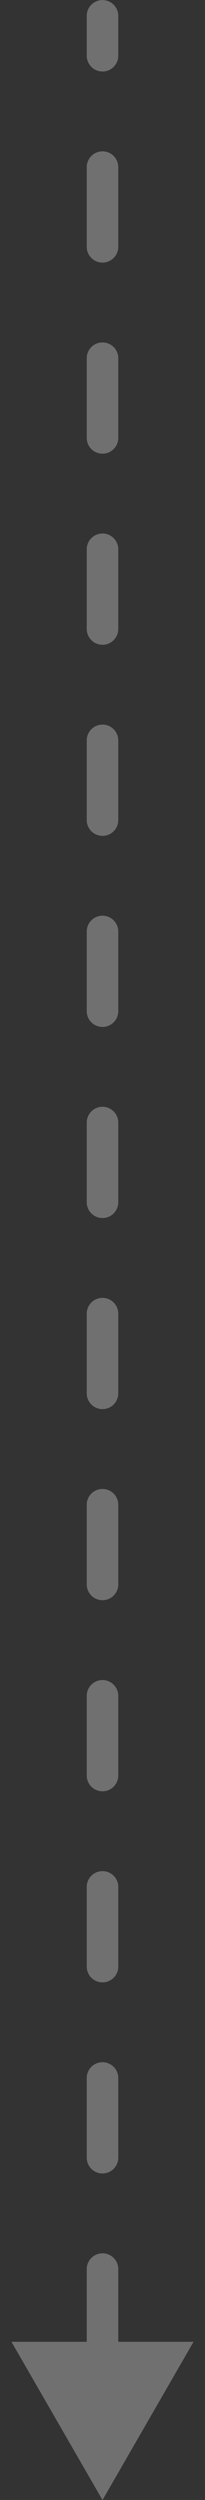 <svg width="13" height="158" viewBox="0 0 13 158" fill="none" xmlns="http://www.w3.org/2000/svg">
<rect x="0" y="0" width="13" height="158" fill="#333333" stroke="none"/>
<path opacity="0.3" d="M7.5 1.004C7.5 0.451 7.052 0.004 6.5 0.004C5.948 0.004 5.5 0.451 5.5 1.004L7.5 1.004ZM6.5 158.004L12.274 148.004L0.726 148.004L6.5 158.004ZM5.5 3.52C5.5 4.072 5.948 4.52 6.5 4.52C7.052 4.52 7.5 4.072 7.5 3.52L5.5 3.52ZM7.5 10.565C7.5 10.012 7.052 9.565 6.5 9.565C5.948 9.565 5.5 10.012 5.5 10.565L7.5 10.565ZM5.5 15.597C5.5 16.149 5.948 16.597 6.5 16.597C7.052 16.597 7.5 16.149 7.5 15.597L5.5 15.597ZM7.5 22.642C7.5 22.089 7.052 21.642 6.5 21.642C5.948 21.642 5.5 22.089 5.5 22.642L7.5 22.642ZM5.5 27.674C5.5 28.226 5.948 28.674 6.5 28.674C7.052 28.674 7.5 28.226 7.5 27.674L5.5 27.674ZM7.5 34.718C7.5 34.166 7.052 33.718 6.5 33.718C5.948 33.718 5.5 34.166 5.5 34.718L7.5 34.718ZM5.5 39.751C5.5 40.303 5.948 40.751 6.5 40.751C7.052 40.751 7.5 40.303 7.5 39.751L5.5 39.751ZM7.5 46.795C7.5 46.243 7.052 45.795 6.5 45.795C5.948 45.795 5.5 46.243 5.5 46.795L7.5 46.795ZM5.5 51.828C5.5 52.38 5.948 52.828 6.5 52.828C7.052 52.828 7.5 52.38 7.5 51.828L5.5 51.828ZM7.5 58.872C7.5 58.32 7.052 57.872 6.5 57.872C5.948 57.872 5.5 58.32 5.5 58.872L7.5 58.872ZM5.5 63.904C5.5 64.457 5.948 64.904 6.5 64.904C7.052 64.904 7.5 64.457 7.5 63.904L5.5 63.904ZM7.5 70.949C7.5 70.397 7.052 69.949 6.5 69.949C5.948 69.949 5.5 70.397 5.5 70.949L7.5 70.949ZM5.5 75.981C5.5 76.534 5.948 76.981 6.5 76.981C7.052 76.981 7.5 76.534 7.5 75.981L5.5 75.981ZM7.5 83.026C7.5 82.474 7.052 82.026 6.5 82.026C5.948 82.026 5.5 82.474 5.5 83.026L7.5 83.026ZM5.5 88.058C5.5 88.611 5.948 89.058 6.5 89.058C7.052 89.058 7.5 88.611 7.5 88.058L5.5 88.058ZM7.5 95.103C7.5 94.551 7.052 94.103 6.5 94.103C5.948 94.103 5.5 94.551 5.5 95.103L7.5 95.103ZM5.5 100.135C5.5 100.687 5.948 101.135 6.5 101.135C7.052 101.135 7.5 100.687 7.5 100.135L5.5 100.135ZM7.5 107.18C7.5 106.628 7.052 106.18 6.5 106.18C5.948 106.18 5.5 106.628 5.5 107.18L7.5 107.18ZM5.5 112.212C5.5 112.764 5.948 113.212 6.5 113.212C7.052 113.212 7.5 112.764 7.5 112.212L5.5 112.212ZM7.5 119.257C7.5 118.705 7.052 118.257 6.5 118.257C5.948 118.257 5.5 118.705 5.5 119.257L7.5 119.257ZM5.5 124.289C5.5 124.841 5.948 125.289 6.5 125.289C7.052 125.289 7.5 124.841 7.5 124.289L5.5 124.289ZM7.5 131.334C7.5 130.782 7.052 130.334 6.5 130.334C5.948 130.334 5.5 130.782 5.5 131.334L7.5 131.334ZM5.5 136.366C5.5 136.918 5.948 137.366 6.5 137.366C7.052 137.366 7.5 136.918 7.5 136.366L5.5 136.366ZM7.5 143.411C7.5 142.859 7.052 142.411 6.5 142.411C5.948 142.411 5.5 142.859 5.5 143.411L7.5 143.411ZM5.5 148.443C5.5 148.995 5.948 149.443 6.5 149.443C7.052 149.443 7.5 148.995 7.5 148.443L5.5 148.443ZM7.5 155.488C7.5 154.935 7.052 154.488 6.5 154.488C5.948 154.488 5.5 154.935 5.5 155.488L7.5 155.488ZM5.5 1.004L5.5 3.52L7.5 3.52L7.5 1.004L5.5 1.004ZM5.5 10.565L5.5 15.597L7.5 15.597L7.5 10.565L5.5 10.565ZM5.5 22.642L5.5 27.674L7.5 27.674L7.5 22.642L5.5 22.642ZM5.5 34.718L5.5 39.751L7.5 39.751L7.5 34.718L5.5 34.718ZM5.5 46.795L5.5 51.828L7.5 51.828L7.5 46.795L5.5 46.795ZM5.5 58.872L5.5 63.904L7.5 63.904L7.5 58.872L5.5 58.872ZM5.5 70.949L5.5 75.981L7.5 75.981L7.5 70.949L5.5 70.949ZM5.5 83.026L5.5 88.058L7.5 88.058L7.5 83.026L5.5 83.026ZM5.5 95.103L5.5 100.135L7.5 100.135L7.5 95.103L5.5 95.103ZM5.5 107.18L5.5 112.212L7.5 112.212L7.5 107.18L5.5 107.18ZM5.5 119.257L5.5 124.289L7.5 124.289L7.5 119.257L5.5 119.257ZM5.5 131.334L5.5 136.366L7.5 136.366L7.5 131.334L5.5 131.334ZM5.5 143.411L5.5 148.443L7.5 148.443L7.5 143.411L5.5 143.411Z" fill="white"/>
</svg>
